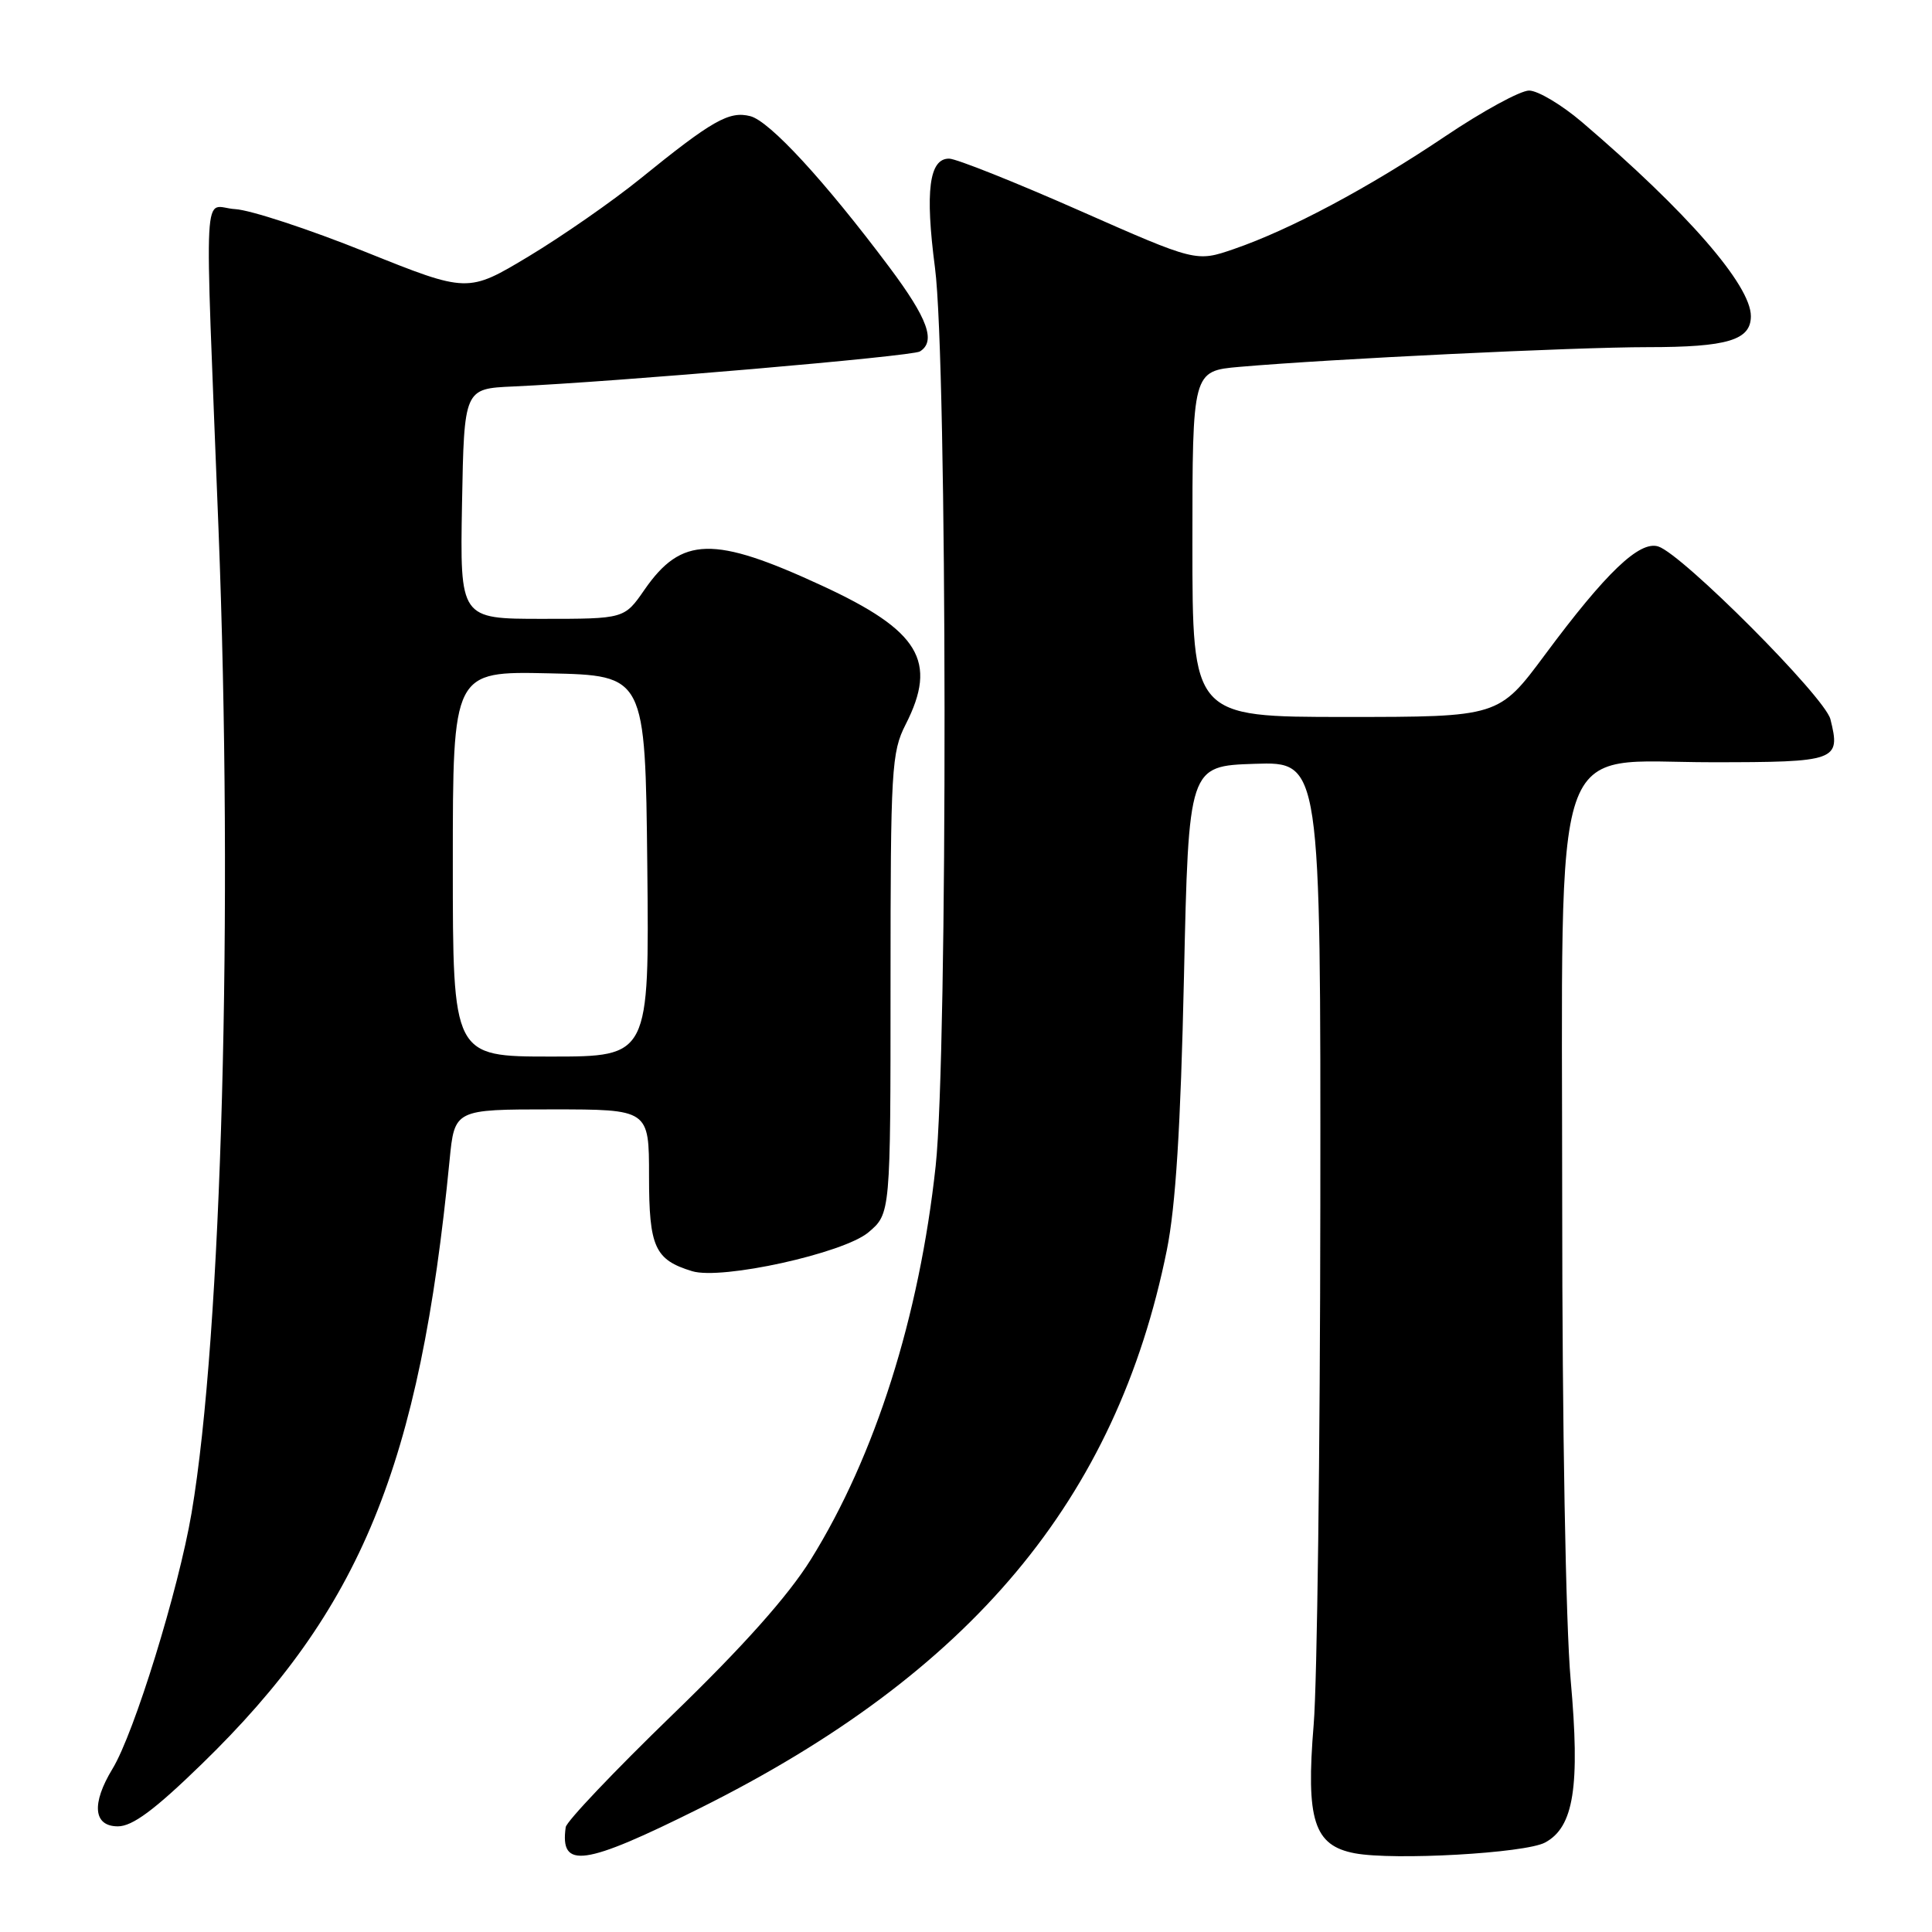 <?xml version="1.0" encoding="UTF-8" standalone="no"?>
<!DOCTYPE svg PUBLIC "-//W3C//DTD SVG 1.1//EN" "http://www.w3.org/Graphics/SVG/1.1/DTD/svg11.dtd" >
<svg xmlns="http://www.w3.org/2000/svg" xmlns:xlink="http://www.w3.org/1999/xlink" version="1.1" viewBox="0 0 256 256">
 <g >
 <path fill="currentColor"
d=" M 92.71 239.61 C 128.68 221.69 147.93 198.69 154.61 165.65 C 155.78 159.86 156.44 149.39 156.88 129.50 C 157.50 101.50 157.50 101.50 166.25 101.21 C 175.00 100.92 175.00 100.92 174.95 159.71 C 174.92 192.04 174.53 223.00 174.07 228.50 C 173.02 241.18 174.10 244.55 179.52 245.57 C 184.70 246.54 202.08 245.56 204.72 244.15 C 208.54 242.11 209.39 236.75 208.12 222.59 C 207.47 215.29 207.00 188.76 207.00 159.73 C 206.99 95.70 205.21 101.00 226.78 101.00 C 243.43 101.00 243.92 100.82 242.54 95.30 C 241.80 92.36 222.93 73.43 219.73 72.41 C 217.24 71.62 212.81 75.85 204.72 86.75 C 198.59 95.00 198.59 95.00 178.29 95.00 C 158.00 95.00 158.00 95.00 158.00 72.08 C 158.00 49.16 158.00 49.16 164.25 48.61 C 176.35 47.56 208.63 46.00 218.32 46.00 C 228.91 46.00 232.00 45.07 232.00 41.89 C 232.00 37.79 223.52 28.04 209.61 16.17 C 206.92 13.88 203.77 12.00 202.61 12.00 C 201.45 12.00 196.45 14.73 191.50 18.06 C 181.38 24.87 170.94 30.44 163.49 33.00 C 158.49 34.72 158.49 34.72 142.99 27.88 C 134.47 24.12 126.72 21.03 125.77 21.02 C 123.12 20.99 122.56 25.31 123.89 35.48 C 125.53 47.99 125.60 139.57 123.98 154.50 C 121.82 174.47 115.96 192.94 107.44 206.64 C 104.43 211.47 98.49 218.14 89.07 227.25 C 81.42 234.66 75.06 241.35 74.96 242.11 C 74.17 247.71 77.34 247.27 92.71 239.61 Z  M 26.73 233.75 C 47.81 213.27 55.62 194.23 59.57 153.75 C 60.23 147.00 60.23 147.00 73.12 147.00 C 86.00 147.00 86.00 147.00 86.00 155.85 C 86.00 165.26 86.76 166.93 91.72 168.44 C 95.62 169.63 111.76 166.07 115.06 163.30 C 118.00 160.82 118.00 160.82 118.00 130.37 C 118.00 101.89 118.13 99.67 120.00 96.00 C 124.28 87.61 121.85 83.57 108.89 77.59 C 94.56 70.96 90.31 71.06 85.40 78.14 C 82.73 82.00 82.73 82.00 71.84 82.00 C 60.95 82.00 60.95 82.00 61.22 66.75 C 61.50 51.50 61.50 51.50 68.00 51.21 C 81.83 50.58 120.83 47.22 121.89 46.57 C 124.04 45.24 122.95 42.23 117.84 35.40 C 109.29 23.98 101.97 16.03 99.41 15.39 C 96.61 14.68 94.38 15.95 84.83 23.69 C 81.16 26.66 74.52 31.28 70.07 33.96 C 61.98 38.82 61.98 38.82 48.40 33.37 C 40.93 30.37 33.17 27.82 31.16 27.71 C 26.82 27.46 27.09 22.22 28.95 70.00 C 30.93 120.61 29.39 176.90 25.38 200.50 C 23.65 210.67 17.78 229.67 14.91 234.37 C 12.09 239.01 12.37 242.00 15.62 242.00 C 17.55 242.00 20.48 239.83 26.73 233.75 Z  M 60.00 114.47 C 60.00 88.94 60.00 88.94 72.75 89.22 C 85.50 89.50 85.50 89.50 85.77 114.75 C 86.03 140.00 86.03 140.00 73.02 140.00 C 60.00 140.00 60.00 140.00 60.00 114.47 Z "/>
</g>
</svg>